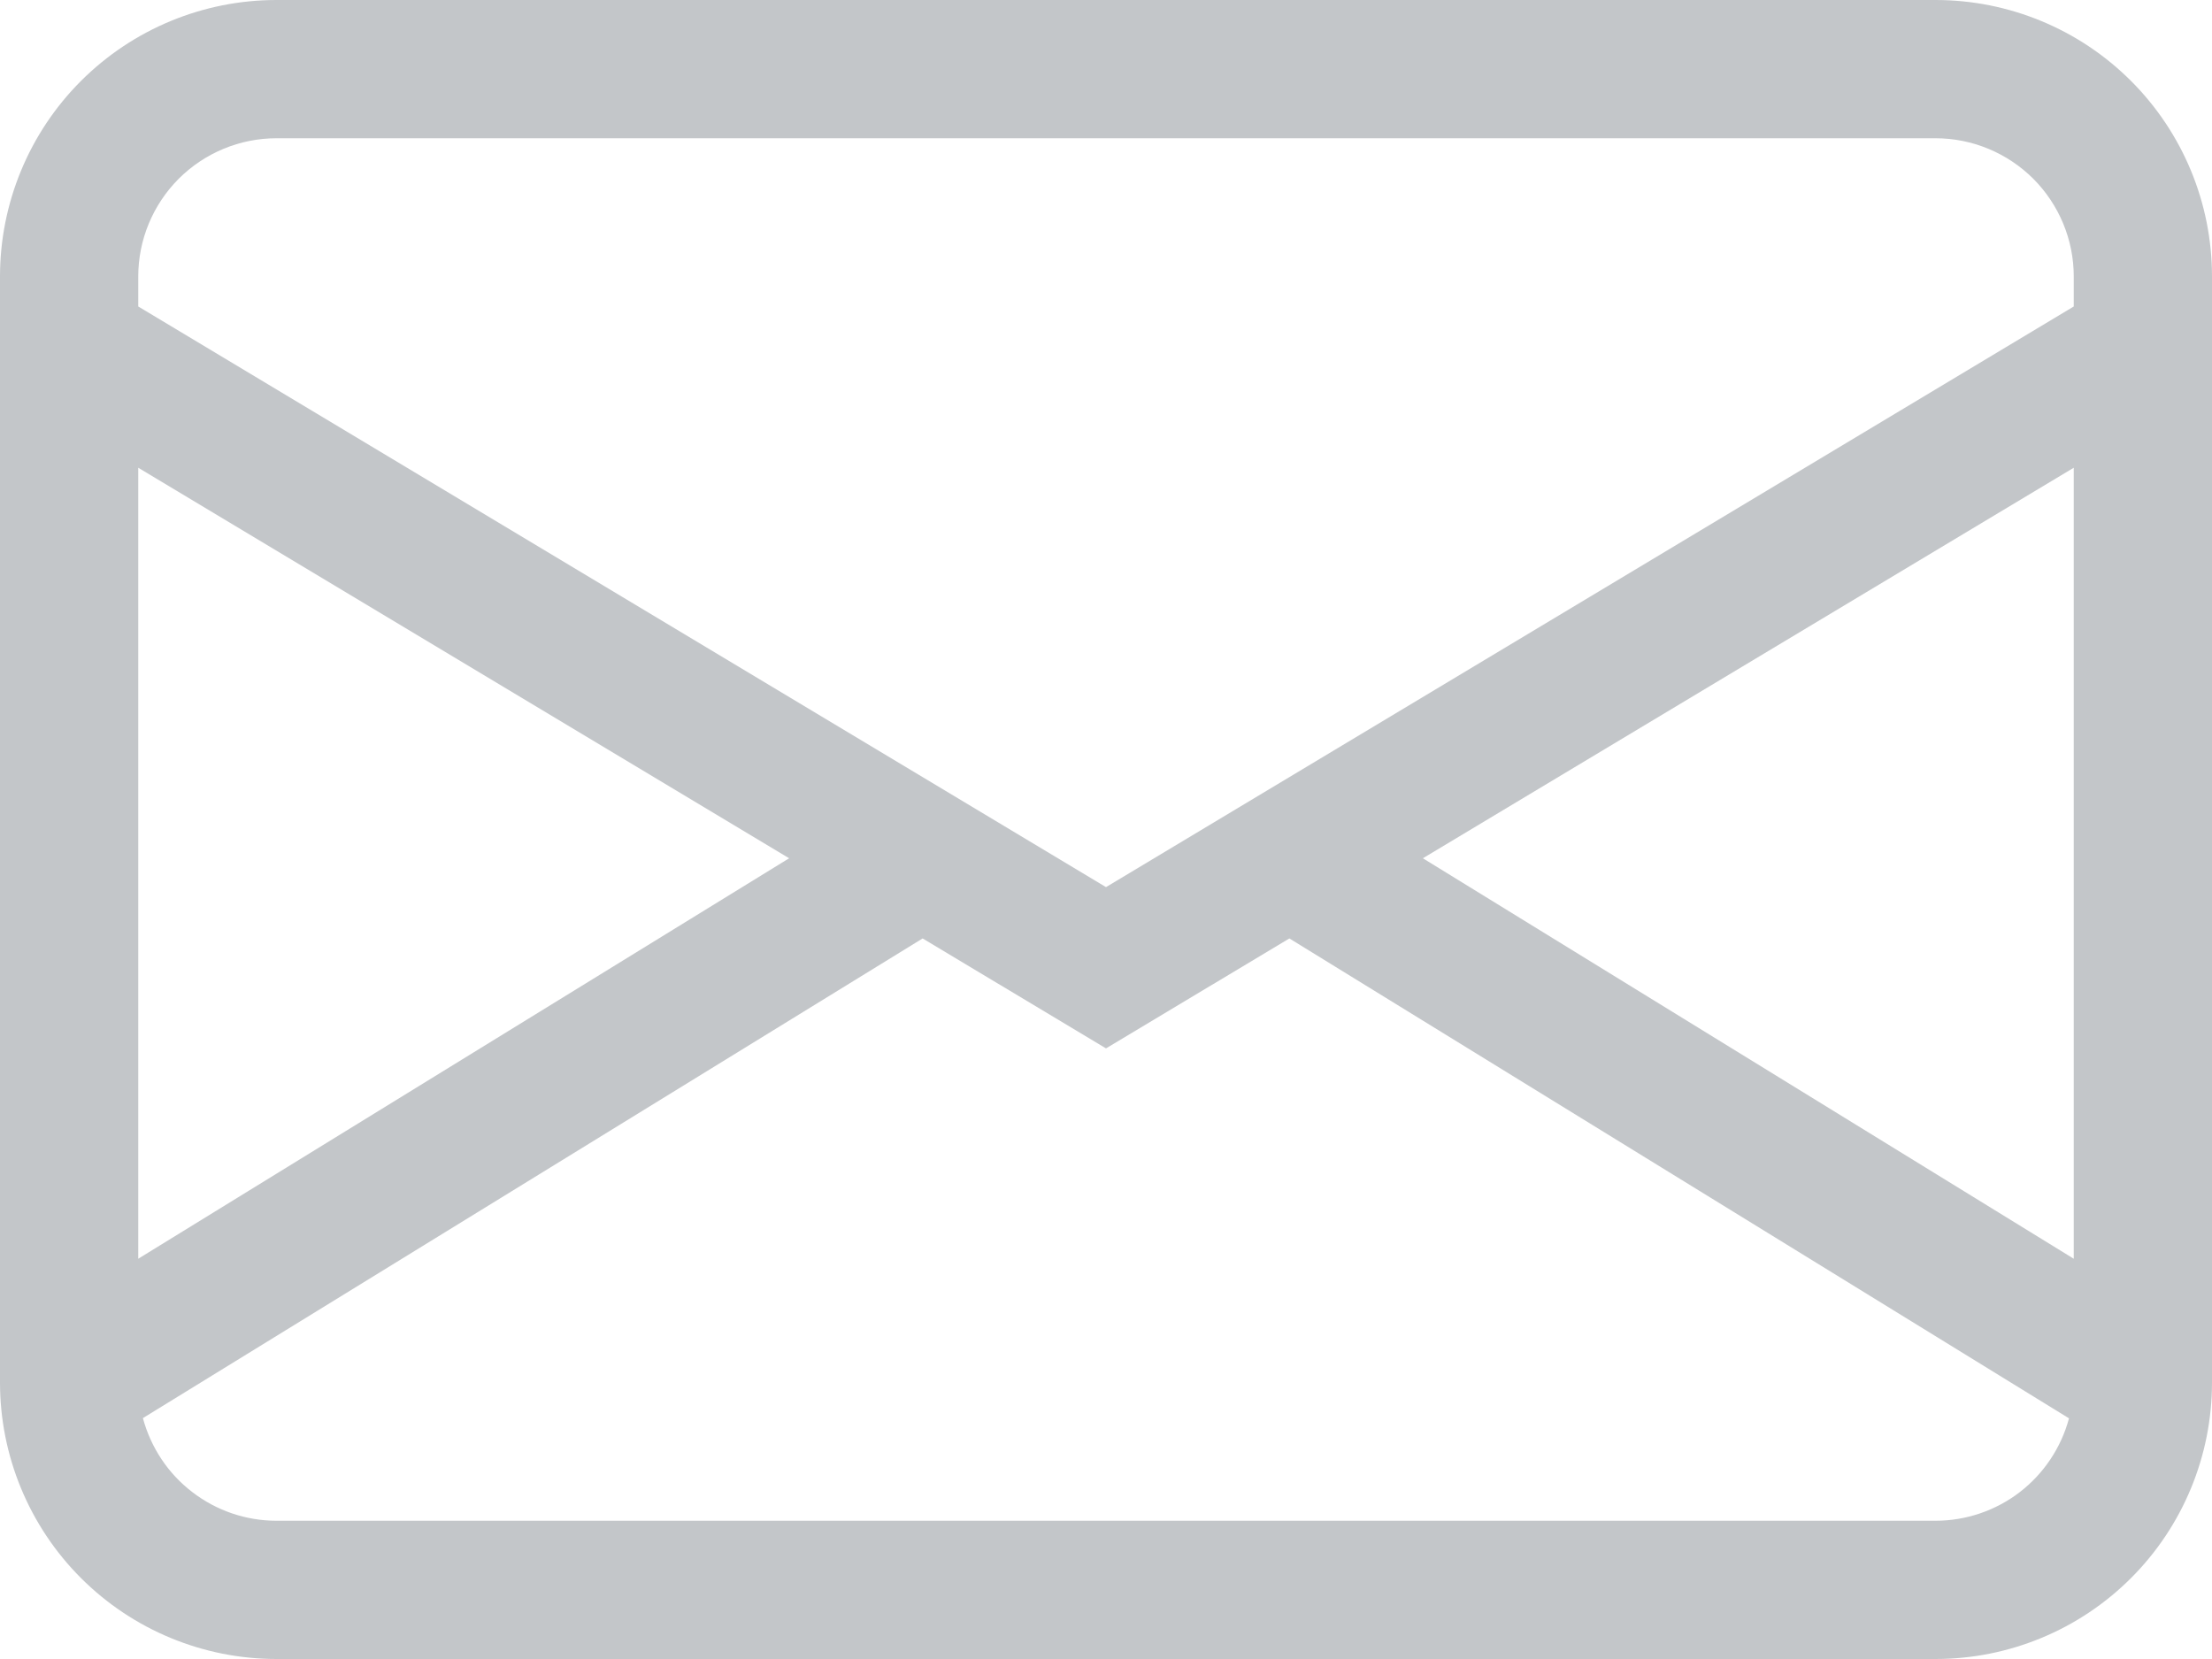 <svg width="20" height="15" viewBox="0 0 20 15" fill="none" xmlns="http://www.w3.org/2000/svg">
<path d="M0 2.5C0 1.837 0.263 1.201 0.732 0.732C1.201 0.263 1.837 0 2.5 0H17.5C18.163 0 18.799 0.263 19.268 0.732C19.737 1.201 20 1.837 20 2.5V12.5C20 13.163 19.737 13.799 19.268 14.268C18.799 14.737 18.163 15 17.5 15H2.5C1.837 15 1.201 14.737 0.732 14.268C0.263 13.799 0 13.163 0 12.5V2.5ZM2.5 1.25C2.168 1.25 1.851 1.382 1.616 1.616C1.382 1.851 1.25 2.168 1.25 2.5V2.771L10 8.021L18.75 2.771V2.5C18.75 2.168 18.618 1.851 18.384 1.616C18.149 1.382 17.831 1.25 17.5 1.25H2.5ZM18.75 4.229L12.865 7.76L18.75 11.381V4.229ZM18.707 12.824L11.658 8.485L10 9.479L8.342 8.485L1.292 12.822C1.364 13.088 1.52 13.324 1.739 13.491C1.957 13.659 2.225 13.75 2.5 13.75H17.5C17.775 13.75 18.043 13.659 18.261 13.492C18.479 13.324 18.636 13.089 18.707 12.824ZM1.25 11.381L7.135 7.76L1.25 4.229V11.381Z" fill="#C3C6C9"/>
</svg>
